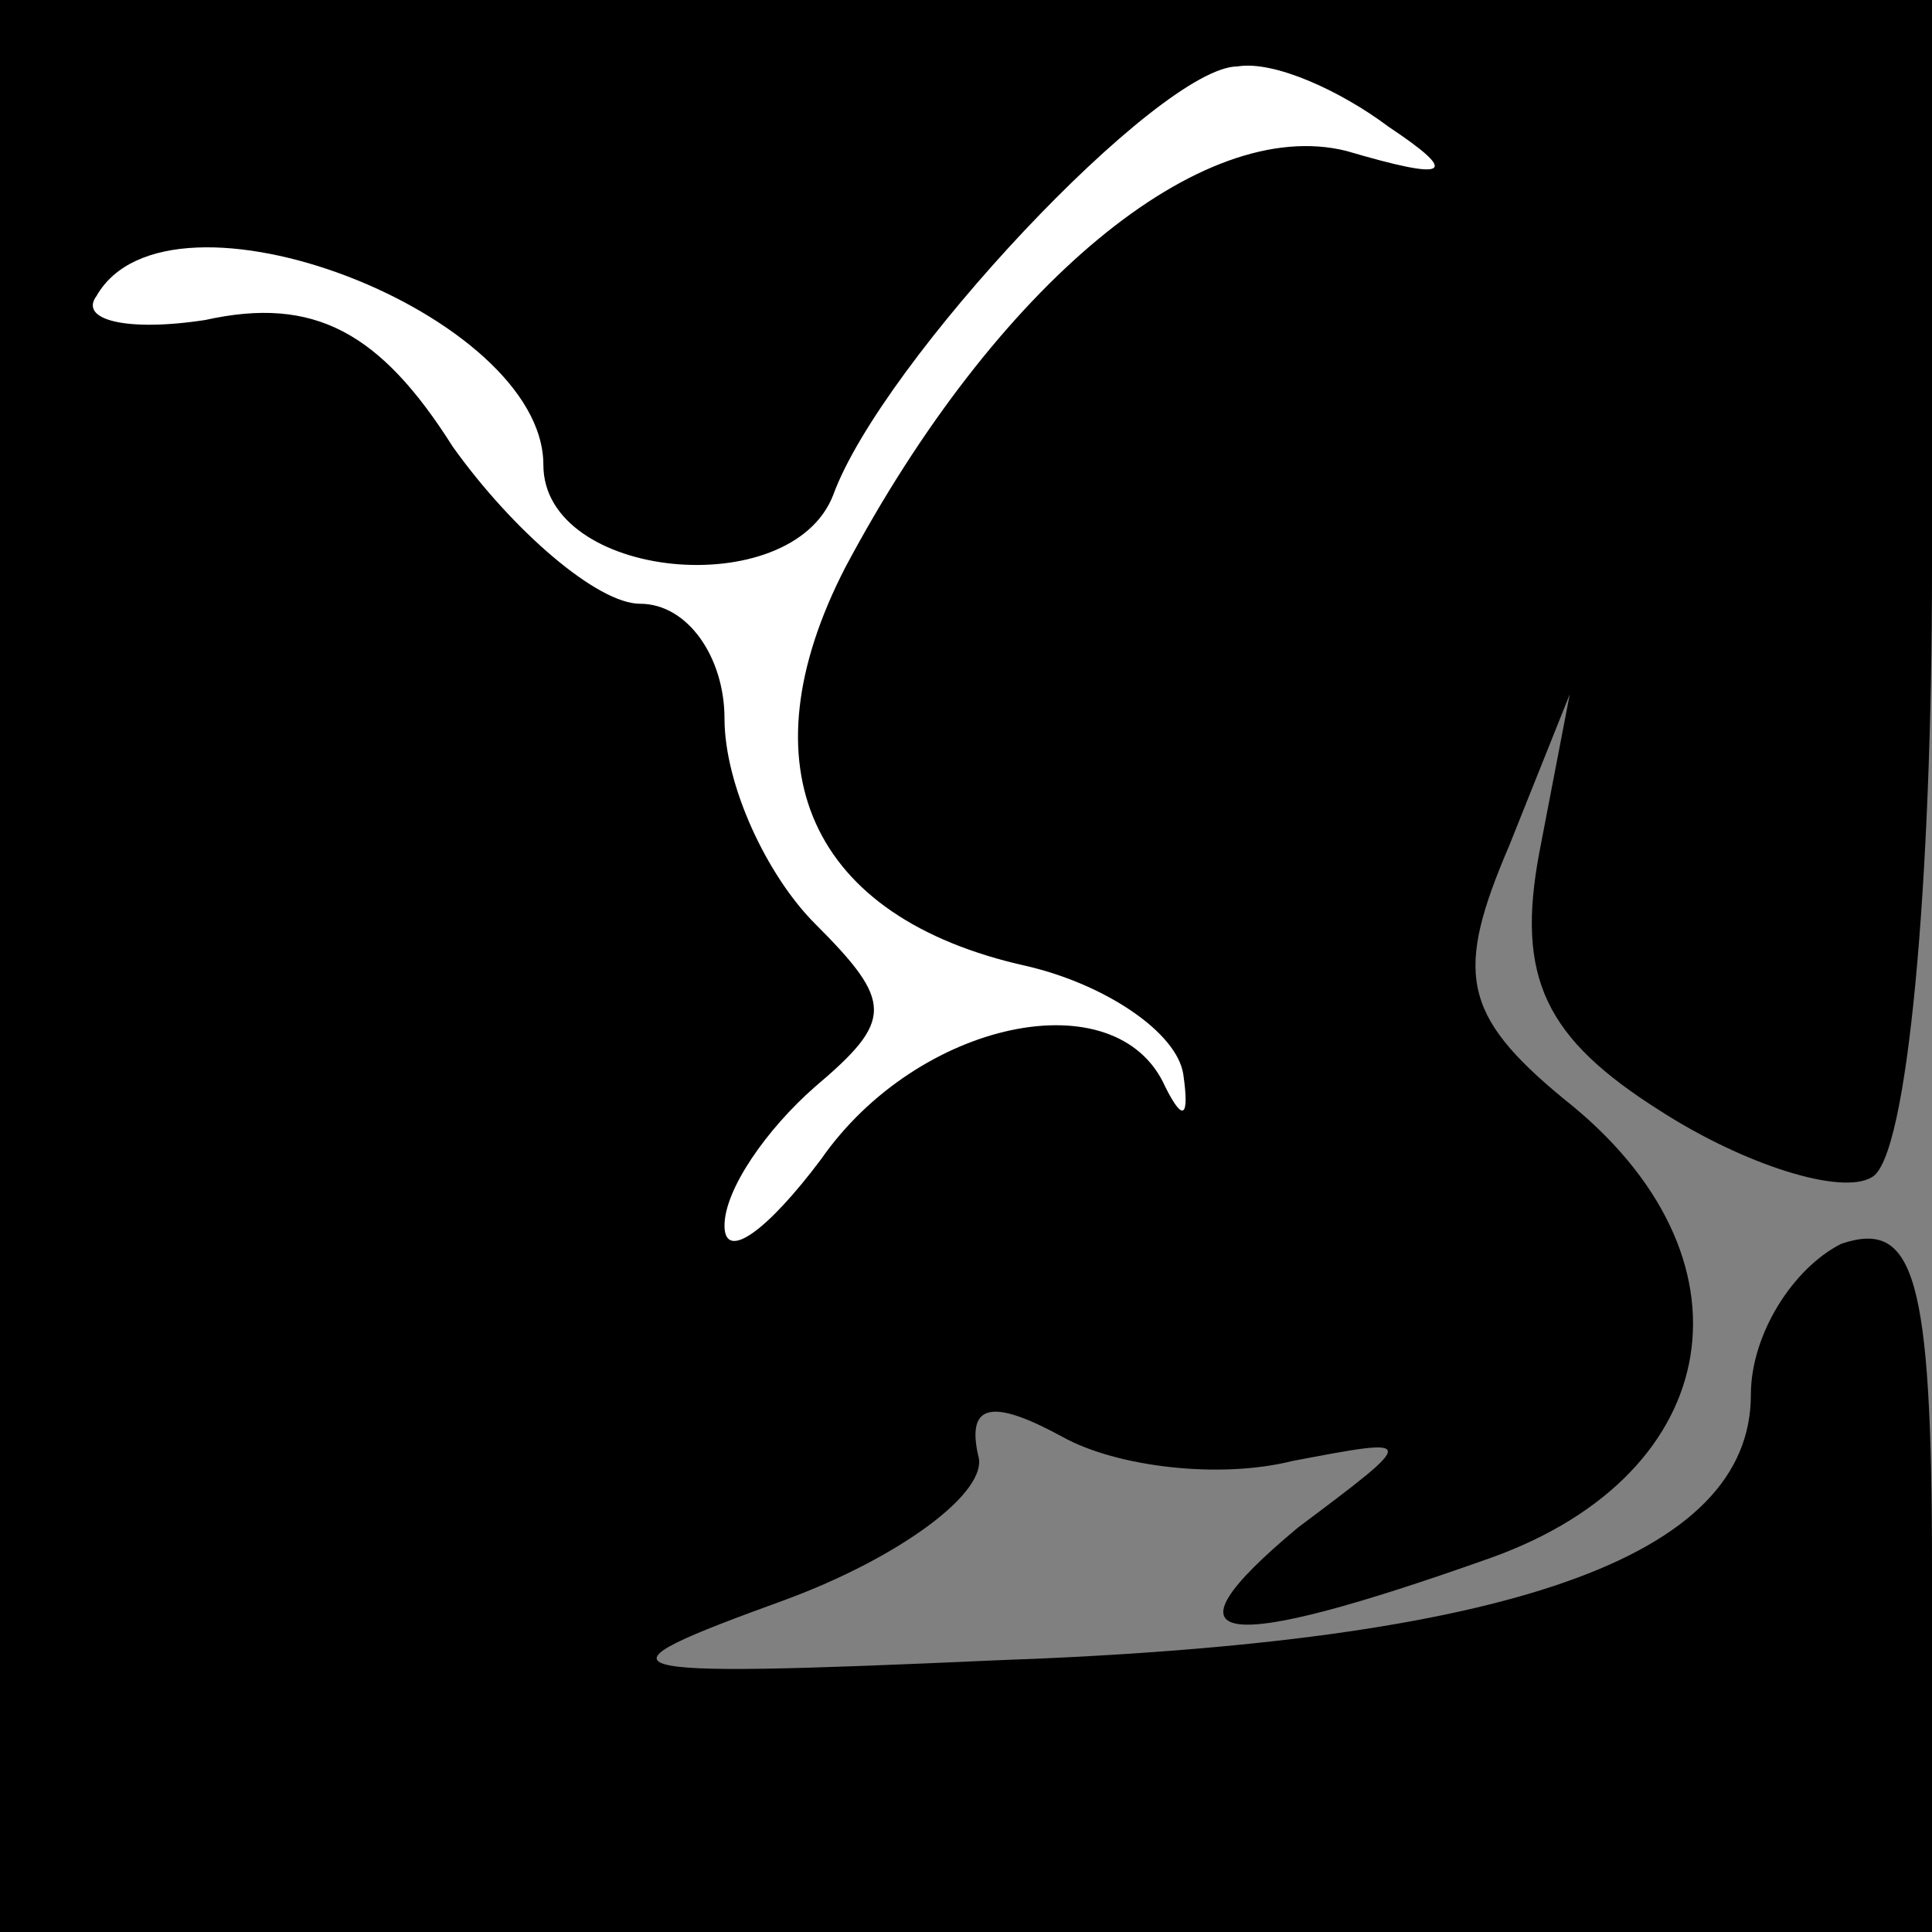 <?xml version="1.0" standalone="no"?>
<!DOCTYPE svg PUBLIC "-//W3C//DTD SVG 20010904//EN"
 "http://www.w3.org/TR/2001/REC-SVG-20010904/DTD/svg10.dtd">
<svg version="1.0" xmlns="http://www.w3.org/2000/svg"
 width="32pt" height="32pt" viewBox="0 0 32 32"
 preserveAspectRatio="xMidYMid meet">
<rect x="0" y="0" width="32" height="32" fill="#808080" stroke="none"/>
<g transform="translate(0,32) scale(0.1,-0.1)"
fill="#000000" stroke="none">
<path fill="#000000" stroke="none" d="M0 160 l0 -160 160 0 160 0 0 60 c0 49
-3 58 -15 54 -8 -4 -15 -15 -15 -25 0 -27 -40 -41 -125 -44 -67 -3 -68 -2 -35
10 19 7 34 18 32 24 -2 9 3 9 14 3 9 -5 26 -7 38 -4 21 4 21 4 1 -11 -24 -20
-13 -21 32 -5 39 14 45 50 12 76 -17 14 -18 21 -9 42 l10 25 -5 -26 c-4 -21 1
-31 20 -43 14 -9 30 -14 35 -11 6 3 10 49 10 101 l0 94 -160 0 -160 0 0 -160z"/>
<path fill="#ffffff" stroke="none" d="M230 299 c12 -8 10 -9 -7 -4 -24 6 -58
-22 -83 -69 -17 -33 -6 -58 30 -66 13 -3 25 -11 26 -18 1 -7 0 -8 -3 -2 -8 18
-41 11 -57 -12 -9 -12 -16 -17 -16 -11 0 6 7 16 15 23 13 11 13 14 0 27 -8 8
-15 23 -15 34 0 10 -6 19 -14 19 -7 0 -21 12 -31 26 -12 19 -23 25 -41 21 -13
-2 -21 0 -18 4 12 21 74 -3 74 -28 0 -19 41 -23 48 -5 8 22 54 71 67 71 6 1
17 -4 25 -10z"/>
</g>
</svg>
